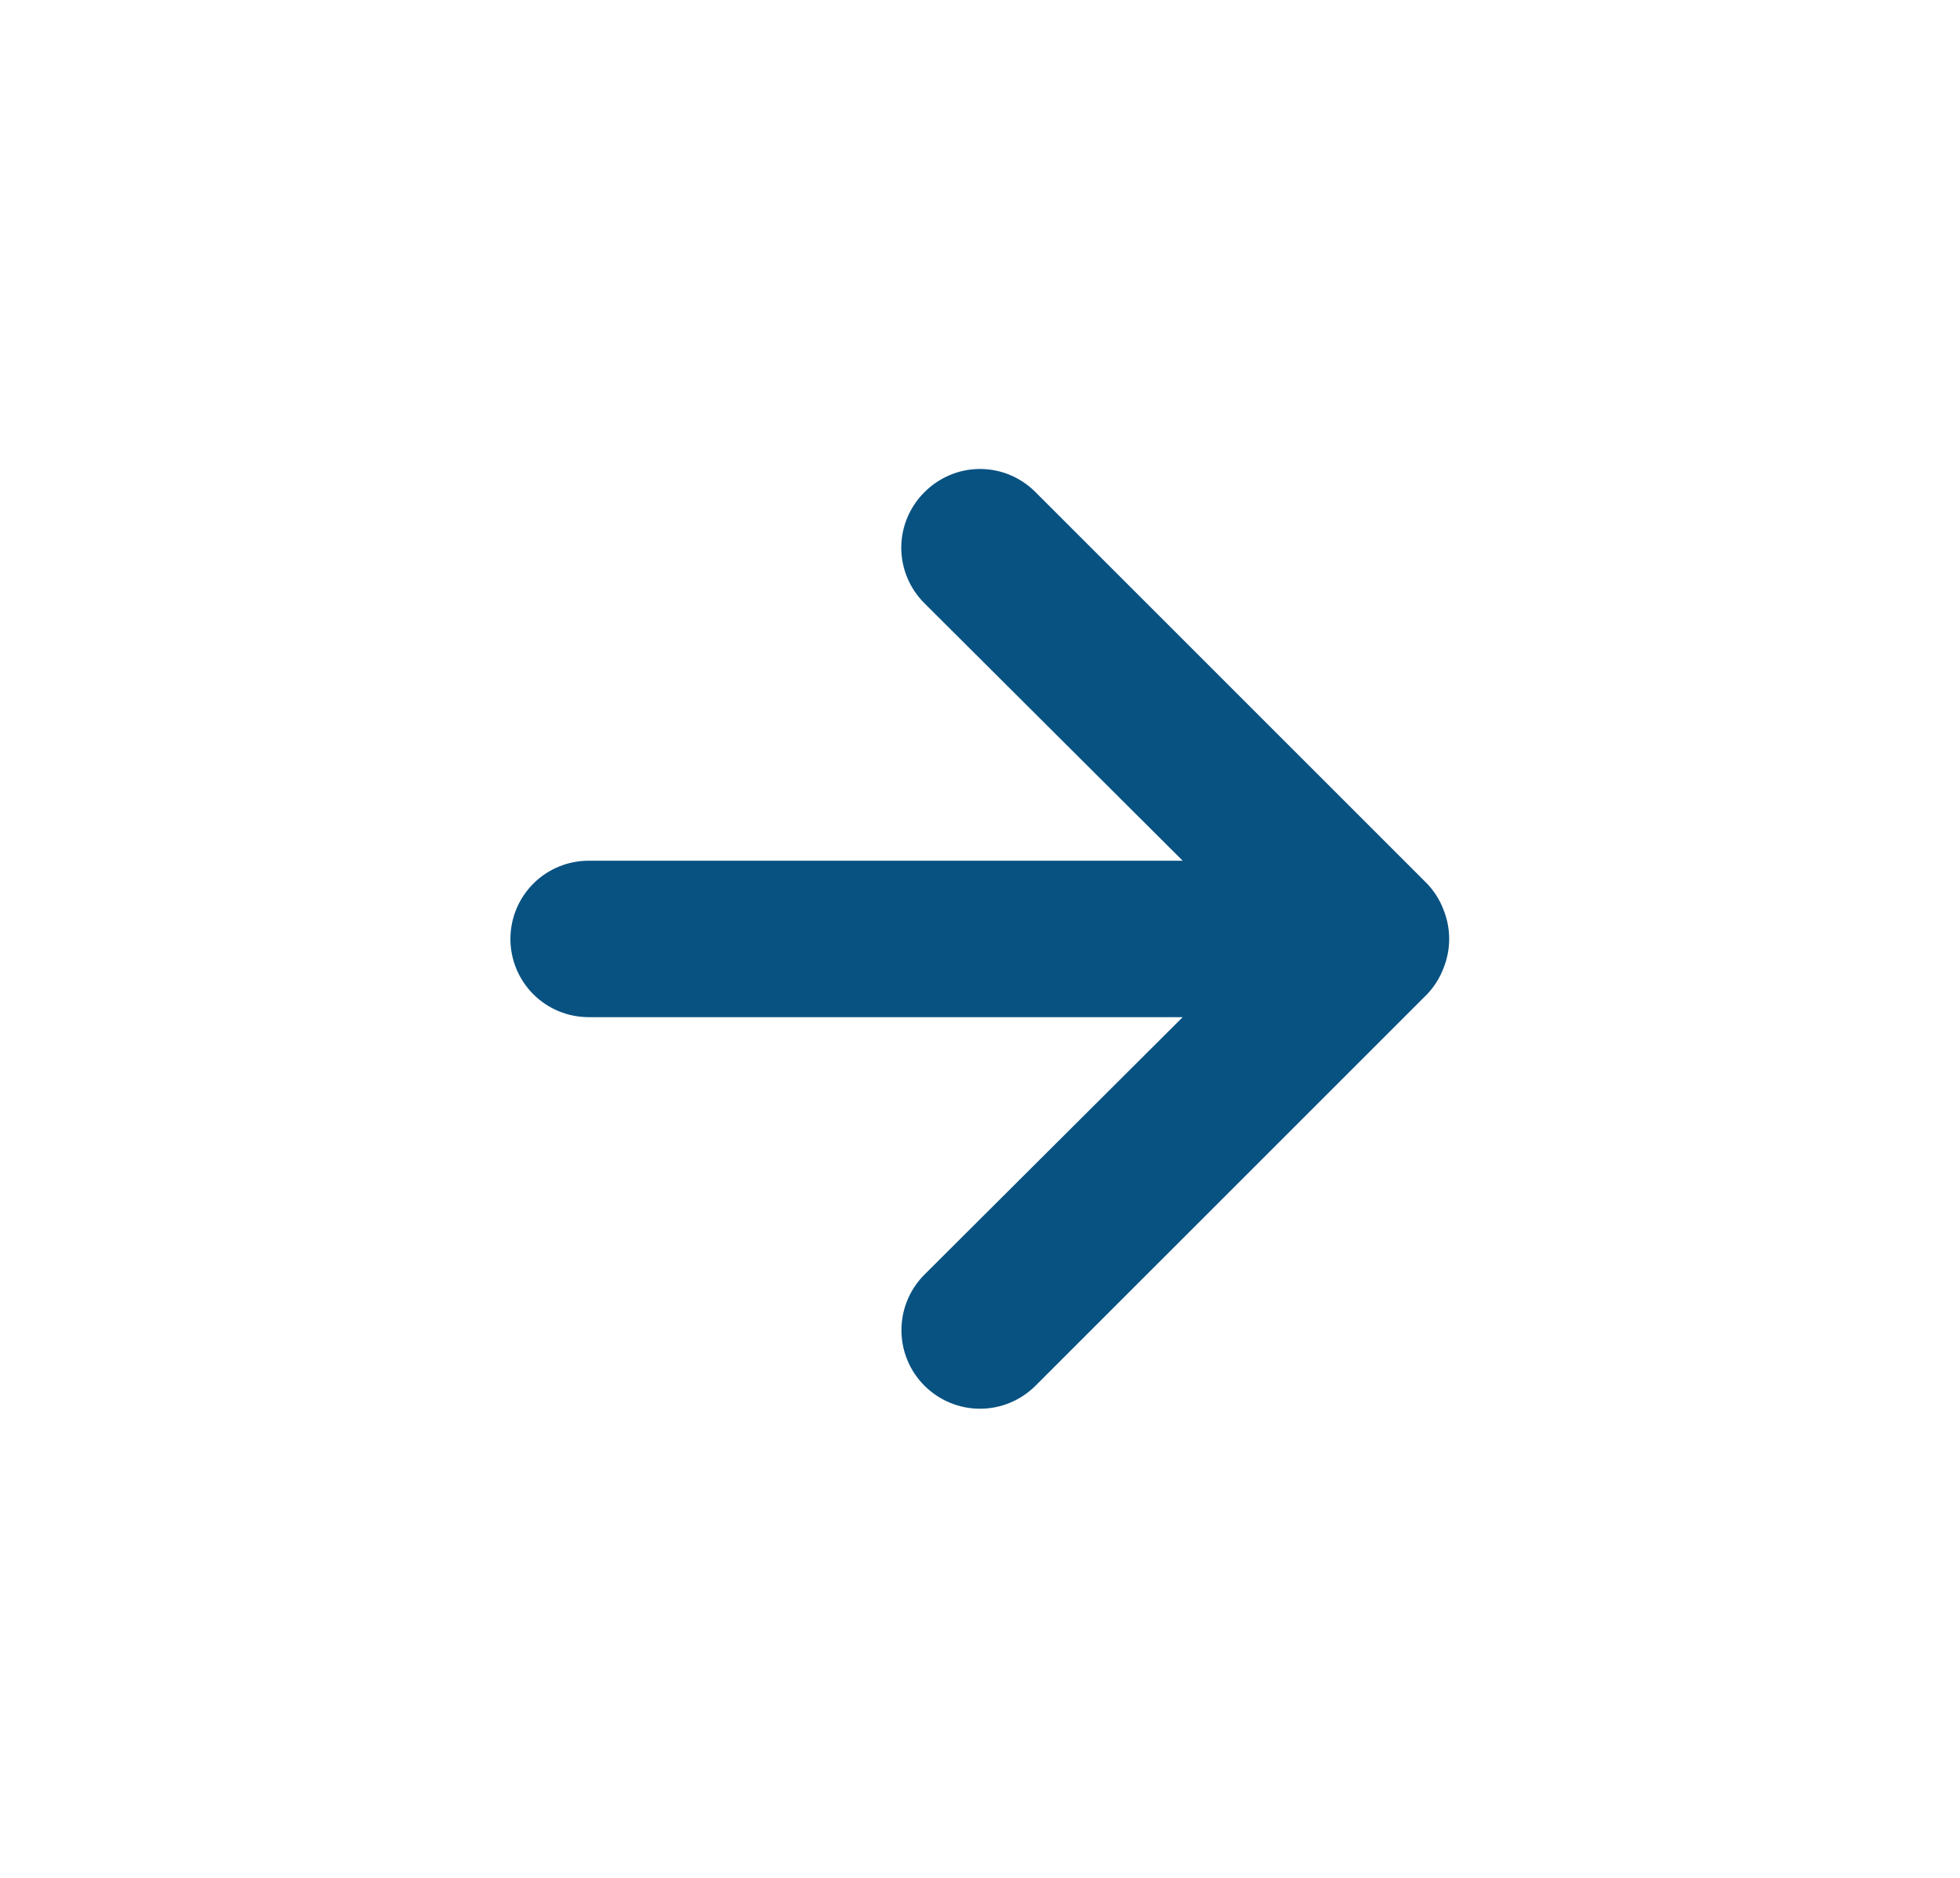 <svg width="24" height="23" viewBox="0 0 24 23" fill="none" xmlns="http://www.w3.org/2000/svg">
<path d="M7.208 12.458H14.482L11.32 15.611C11.139 15.792 11.038 16.036 11.038 16.292C11.038 16.547 11.139 16.792 11.32 16.972C11.5 17.152 11.745 17.254 12 17.254C12.255 17.254 12.5 17.152 12.68 16.972L17.472 12.18C17.559 12.089 17.628 11.982 17.673 11.864C17.769 11.631 17.769 11.369 17.673 11.136C17.628 11.018 17.559 10.911 17.472 10.82L12.68 6.028C12.591 5.938 12.485 5.867 12.369 5.818C12.252 5.769 12.127 5.744 12 5.744C11.873 5.744 11.748 5.769 11.632 5.818C11.515 5.867 11.409 5.938 11.32 6.028C11.23 6.117 11.159 6.223 11.11 6.34C11.061 6.457 11.036 6.582 11.036 6.708C11.036 6.835 11.061 6.96 11.11 7.077C11.159 7.194 11.23 7.3 11.32 7.389L14.482 10.542H7.208C6.954 10.542 6.71 10.643 6.531 10.822C6.351 11.002 6.25 11.246 6.25 11.5C6.25 11.754 6.351 11.998 6.531 12.178C6.71 12.357 6.954 12.458 7.208 12.458Z" fill="#085282"/>
</svg>
